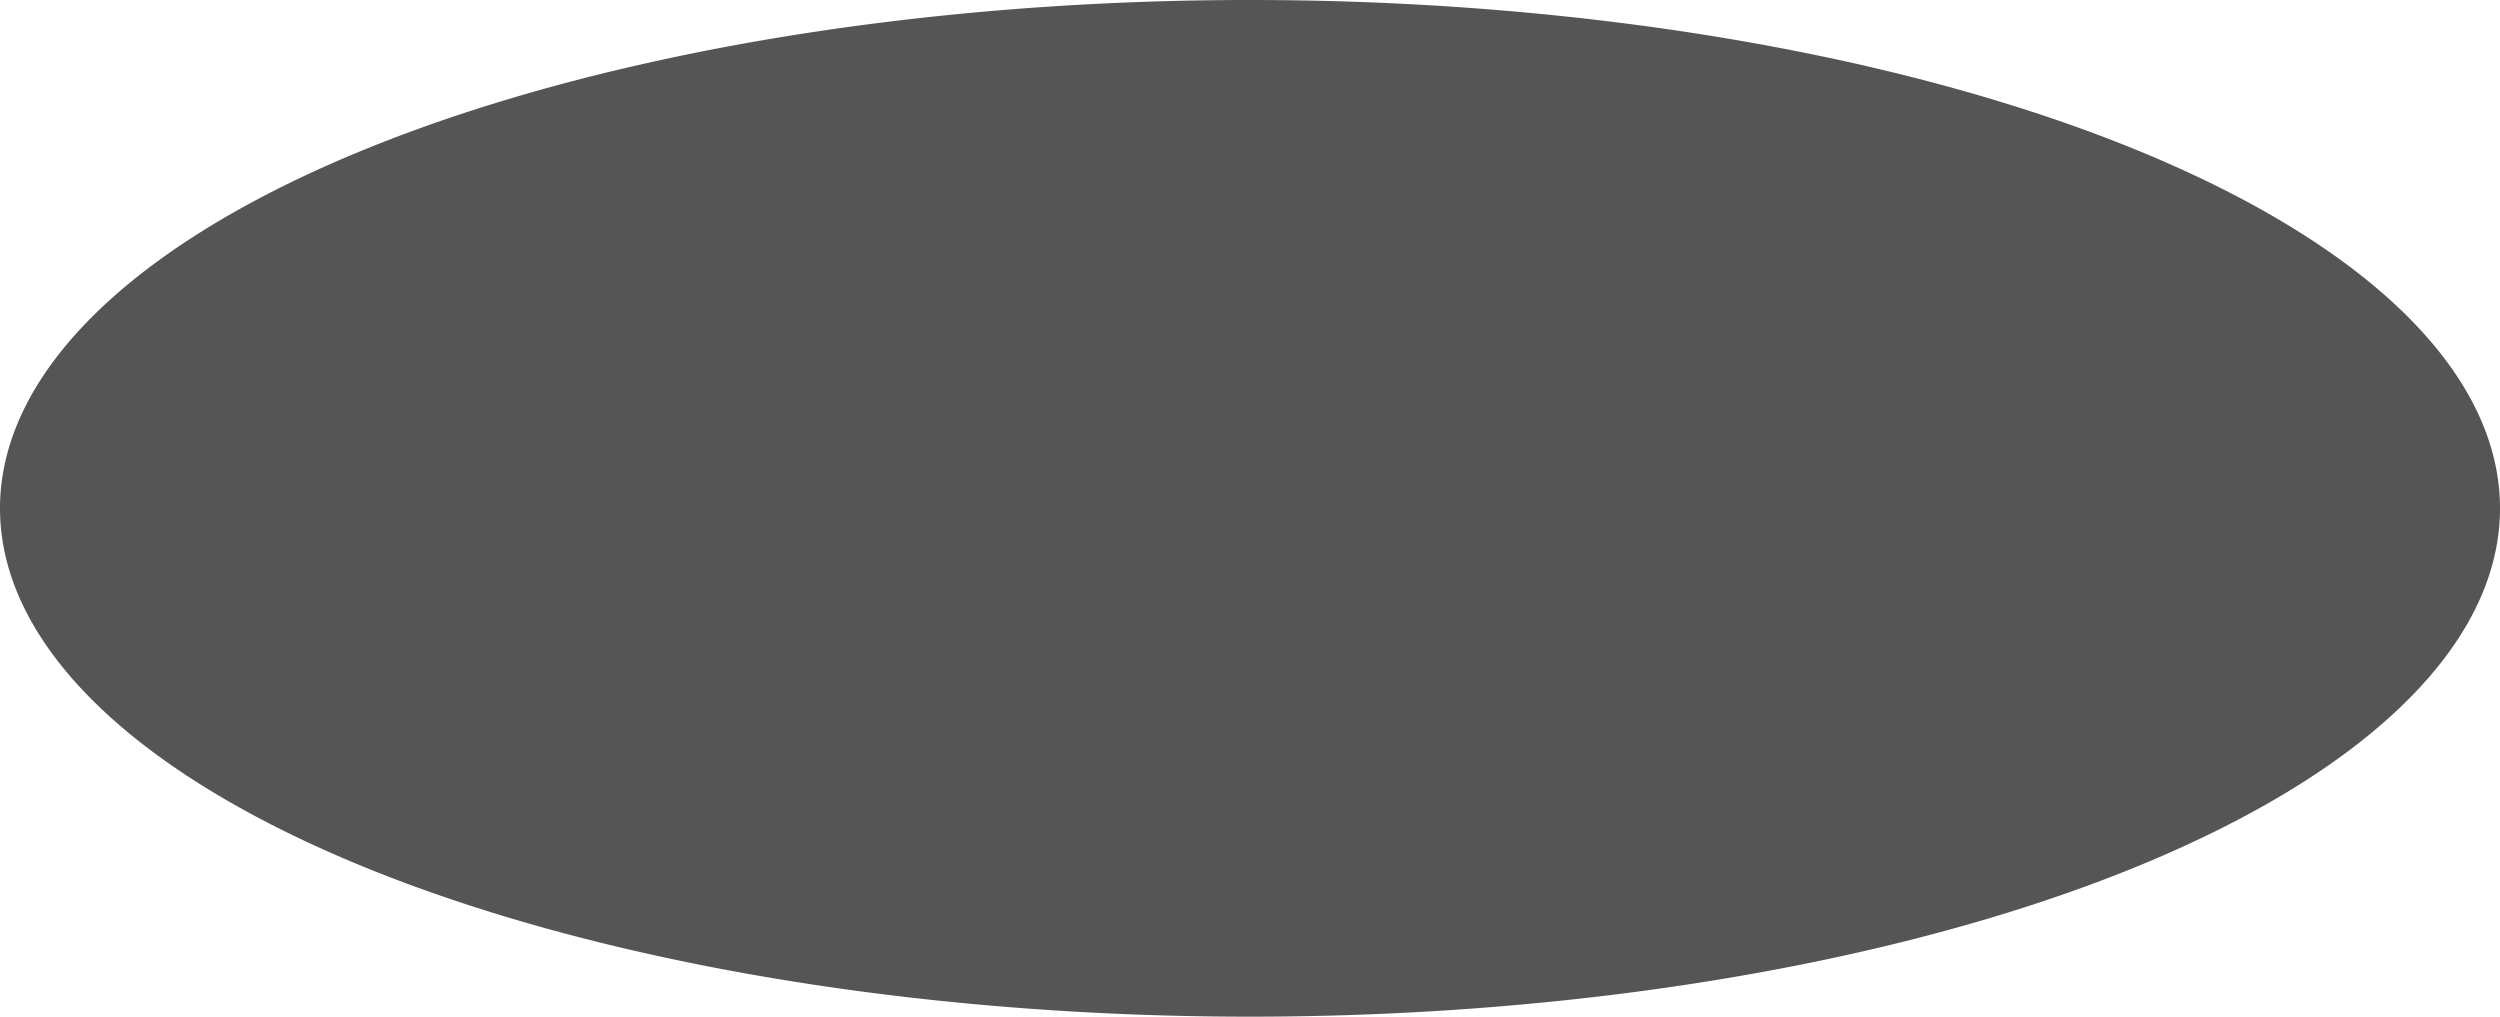 <?xml version="1.0" encoding="UTF-8" standalone="no"?>
<svg
   viewBox="0 0 400.544 162.888"
   version="1.1"
   id="svg1"
   sodipodi:docname="IC1101-front.svg"
   width="400.544"
   height="162.888"
   inkscape:version="1.3 (0e150ed, 2023-07-21)"
   xmlns:inkscape="http://www.inkscape.org/namespaces/inkscape"
   xmlns:sodipodi="http://sodipodi.sourceforge.net/DTD/sodipodi-0.dtd"
   xmlns="http://www.w3.org/2000/svg"
   xmlns:svg="http://www.w3.org/2000/svg">
  <defs
     id="defs1" />
  <sodipodi:namedview
     id="namedview1"
     pagecolor="#505050"
     bordercolor="#ffffff"
     borderopacity="1"
     inkscape:showpageshadow="0"
     inkscape:pageopacity="0"
     inkscape:pagecheckerboard="1"
     inkscape:deskcolor="#505050"
     inkscape:zoom="0.77014925"
     inkscape:cx="208.40116"
     inkscape:cy="59.728682"
     inkscape:current-layer="svg1" />
  <path
     id="ellipse1"
     style="fill:#555555"
     d="M 400.544,81.444 A 200.272,81.444 0 0 1 200.272,162.888 200.272,81.444 0 0 1 0,81.444 200.272,81.444 0 0 1 200.272,0 a 200.272,81.444 0 0 1 200.272,81.444 z" />
</svg>
